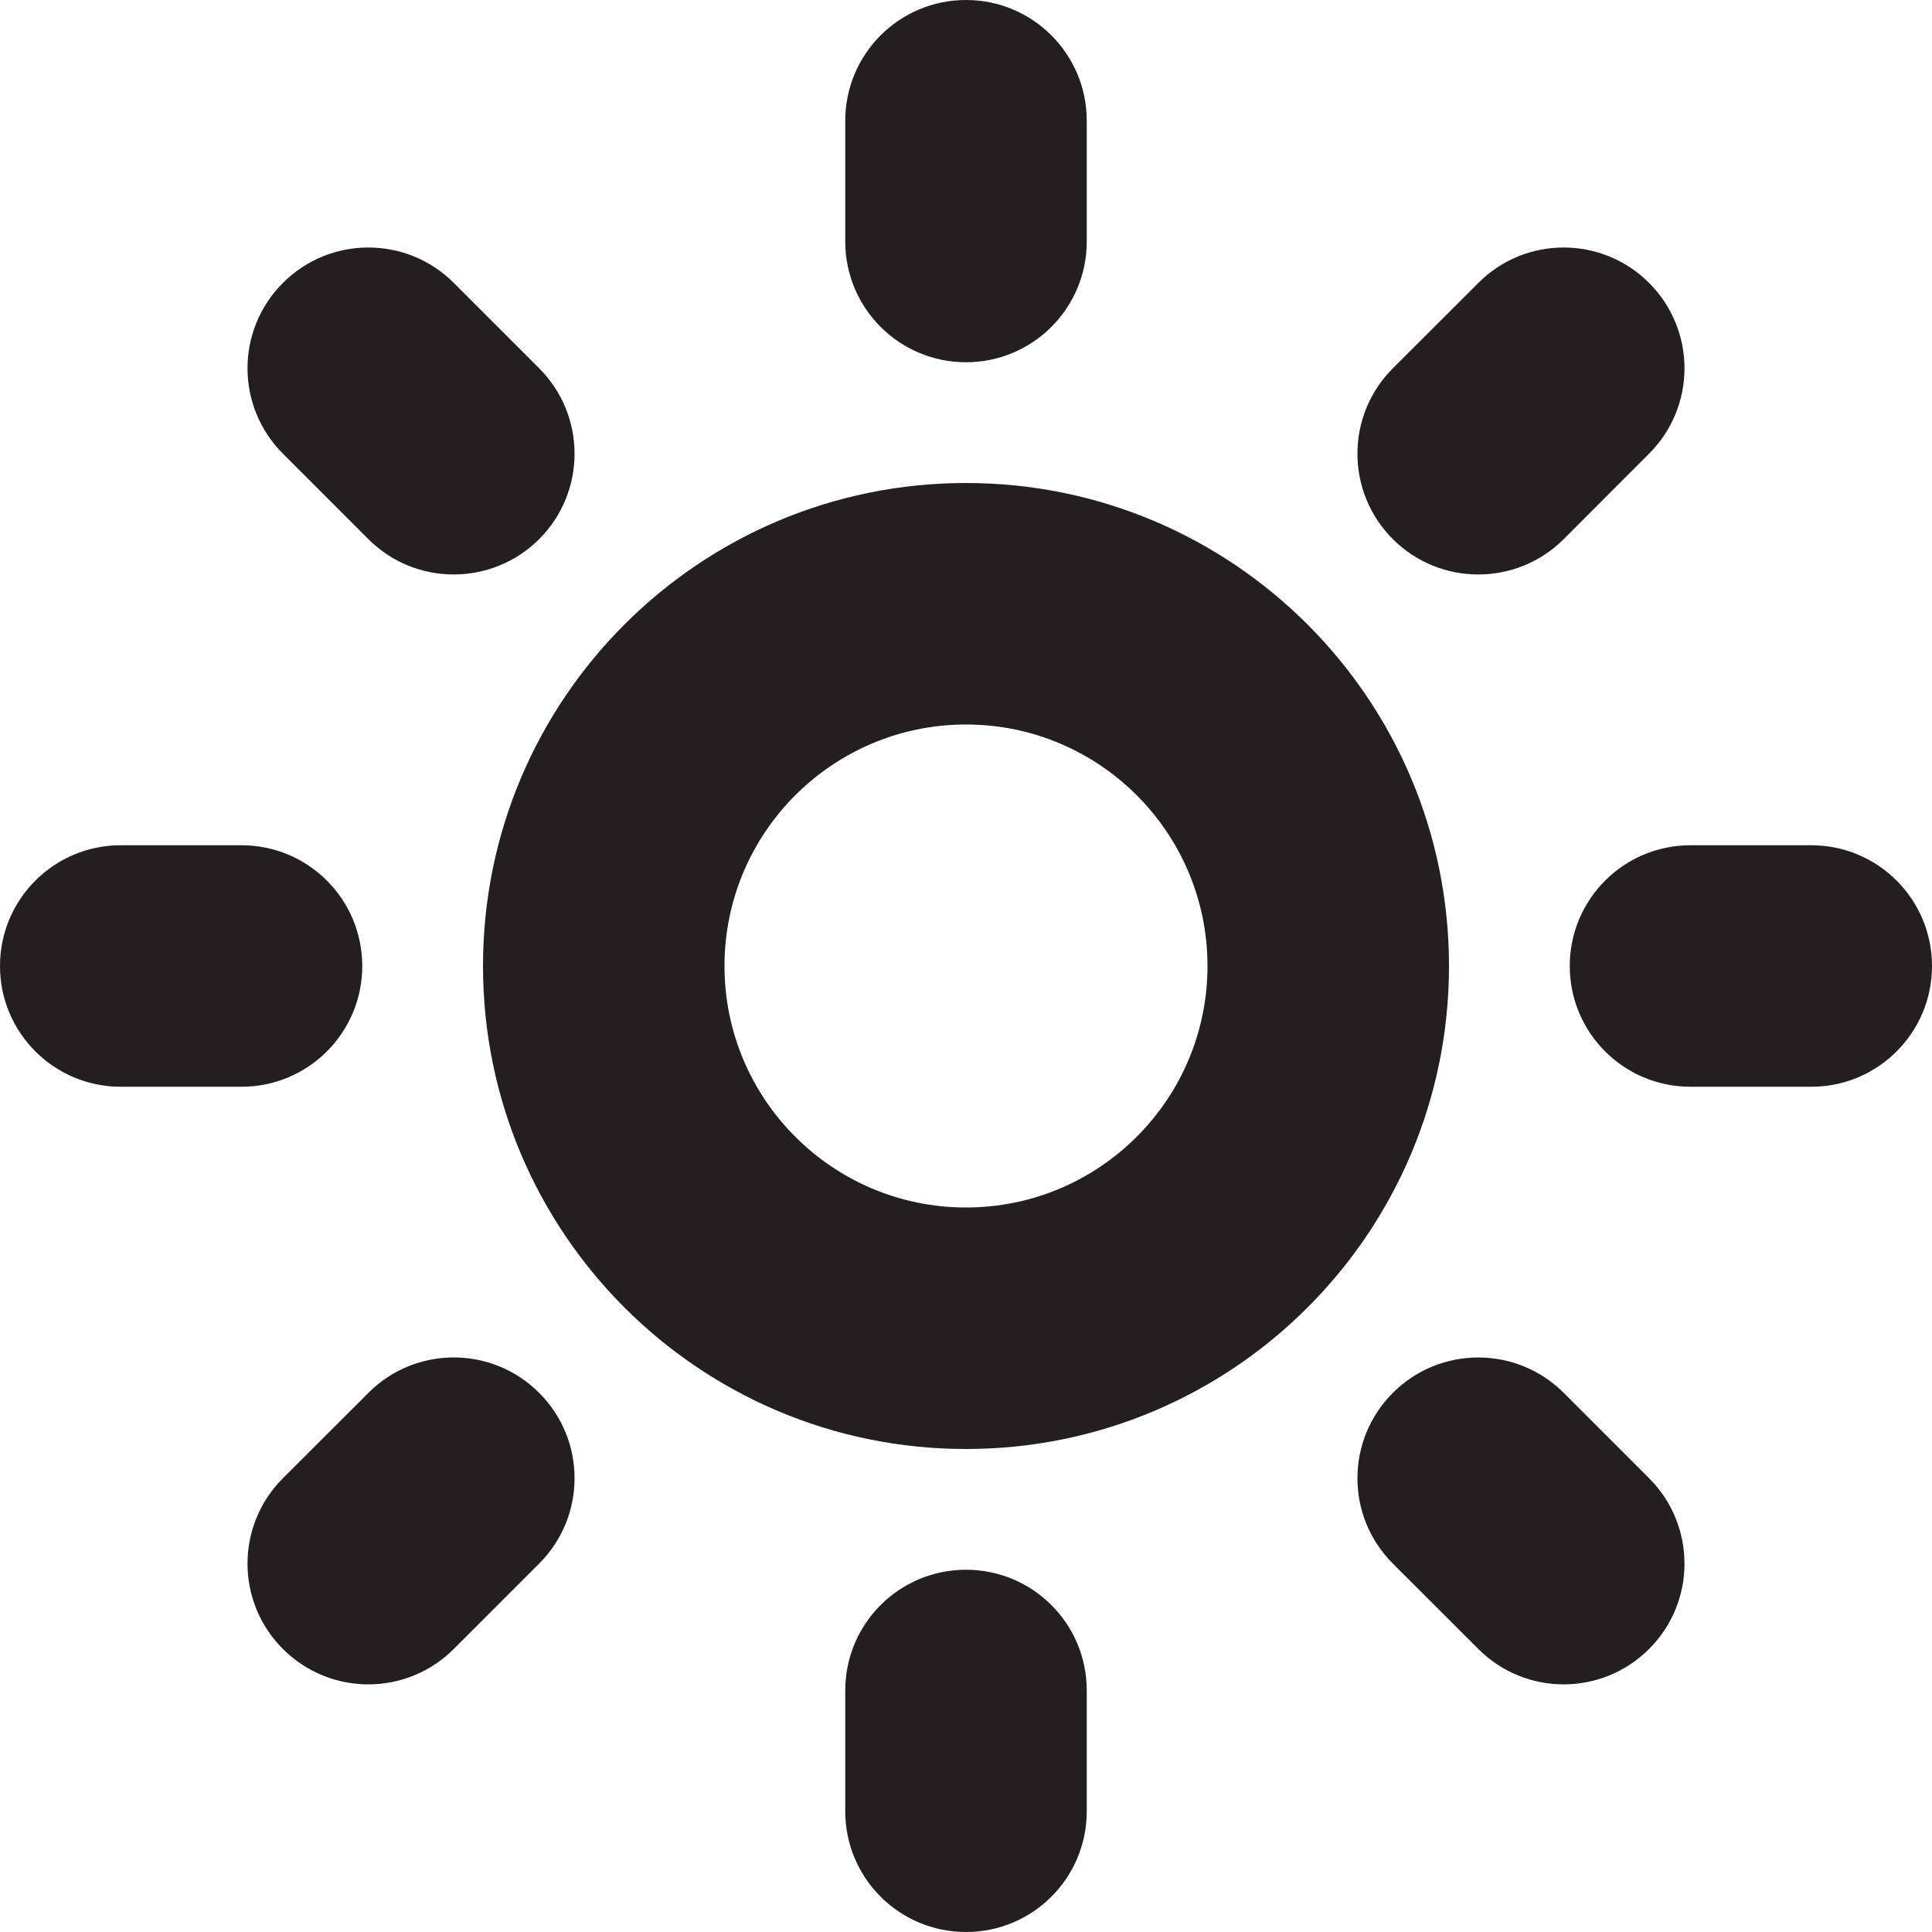 <?xml version="1.0" encoding="utf-8"?>
<!-- Generator: Adobe Illustrator 15.1.0, SVG Export Plug-In . SVG Version: 6.00 Build 0)  -->
<!DOCTYPE svg PUBLIC "-//W3C//DTD SVG 1.1//EN" "http://www.w3.org/Graphics/SVG/1.1/DTD/svg11.dtd">
<svg version="1.1" id="Layer_1" xmlns="http://www.w3.org/2000/svg" xmlns:xlink="http://www.w3.org/1999/xlink" x="0px" y="0px"
	 width="16px" height="16px" viewBox="0 0 16 16" enable-background="new 0 0 16 16" xml:space="preserve">
<path fill-rule="evenodd" clip-rule="evenodd" fill="#231F20" d="M15,9h-1c-0.553,0-1-0.448-1-1s0.447-1,1-1h1c0.553,0,1,0.448,1,1
	S15.553,9,15,9z M12.95,4.465c-0.391,0.39-1.024,0.39-1.415,0c-0.391-0.391-0.391-1.024,0-1.415l0.708-0.707
	c0.39-0.391,1.023-0.391,1.414,0s0.391,1.023,0,1.414L12.95,4.465z M8,12c-2.209,0-4-1.791-4-4s1.791-4,4-4s4,1.791,4,4
	S10.209,12,8,12z M8,6C6.896,6,6,6.896,6,8s0.896,2,2,2s2-0.896,2-2S9.104,6,8,6z M8,3C7.447,3,7,2.552,7,2V1c0-0.552,0.447-1,1-1
	s1,0.448,1,1v1C9,2.552,8.553,3,8,3z M3.051,4.465L2.343,3.757c-0.391-0.391-0.391-1.023,0-1.414s1.024-0.391,1.415,0L4.465,3.05
	c0.391,0.391,0.391,1.024,0,1.415C4.074,4.855,3.44,4.855,3.051,4.465z M3,8c0,0.552-0.447,1-1,1H1C0.447,9,0,8.552,0,8s0.447-1,1-1
	h1C2.553,7,3,7.448,3,8z M3.051,11.535c0.39-0.391,1.023-0.391,1.414,0s0.391,1.023,0,1.414l-0.707,0.707
	c-0.391,0.391-1.024,0.391-1.415,0c-0.391-0.39-0.391-1.023,0-1.414L3.051,11.535z M8,13c0.553,0,1,0.447,1,1v1c0,0.553-0.447,1-1,1
	s-1-0.447-1-1v-1C7,13.447,7.447,13,8,13z M12.95,11.535l0.707,0.707c0.391,0.391,0.391,1.024,0,1.414
	c-0.391,0.391-1.024,0.391-1.414,0l-0.708-0.707c-0.391-0.391-0.391-1.023,0-1.414S12.56,11.145,12.95,11.535z"/>
</svg>
